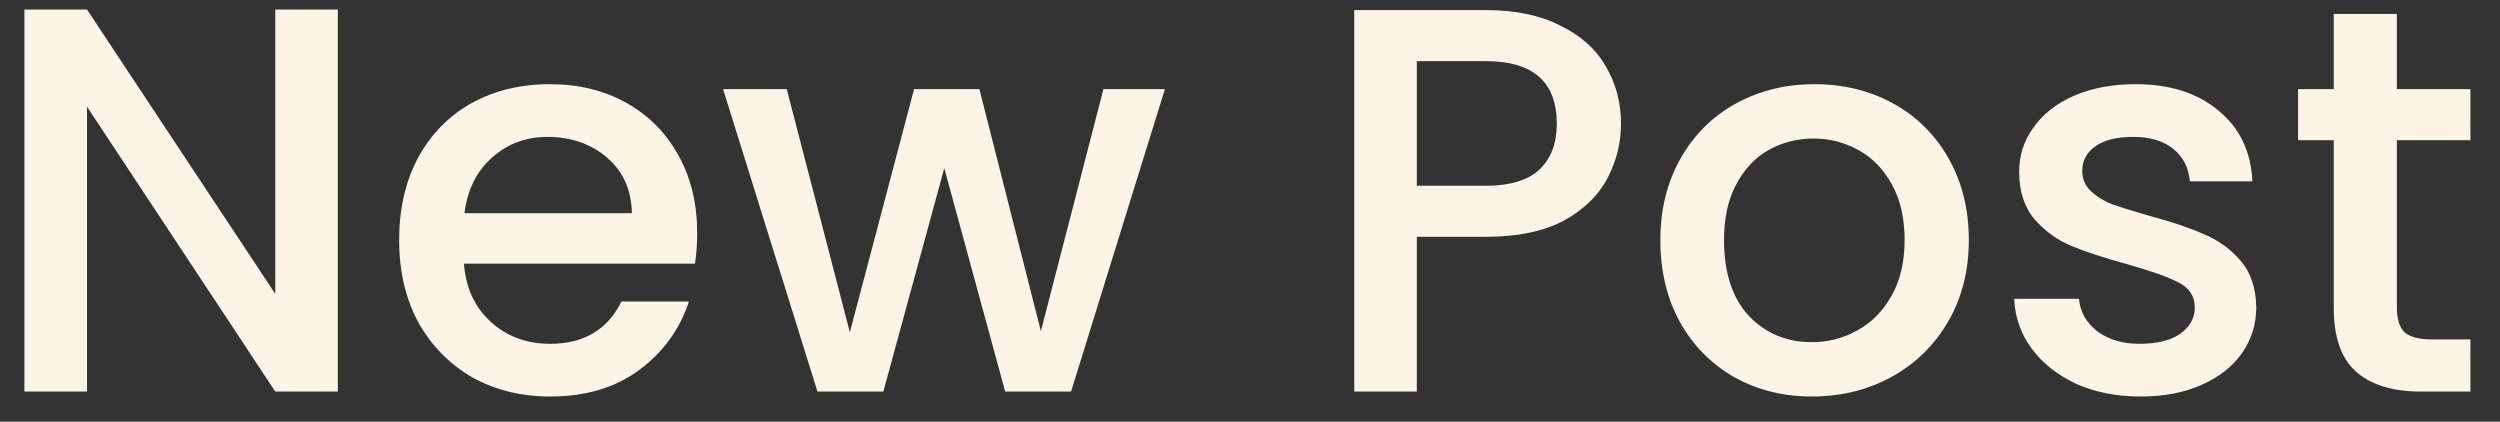 <svg width="83" height="14" viewBox="0 0 83 14" fill="none" xmlns="http://www.w3.org/2000/svg">
<rect x="0" y="0" width="83" height="14" fill="#333333" stroke="none"/>
<path d="M11.216 13H9.139L2.889 3.543V13H0.811V0.317H2.889L9.139 9.756V0.317H11.216V13ZM23.146 7.734C23.146 8.11 23.122 8.45 23.073 8.754H15.402C15.463 9.556 15.76 10.2 16.295 10.686C16.829 11.172 17.485 11.415 18.263 11.415C19.38 11.415 20.17 10.947 20.632 10.011H22.873C22.569 10.935 22.016 11.694 21.215 12.289C20.425 12.872 19.441 13.164 18.263 13.164C17.303 13.164 16.44 12.951 15.675 12.526C14.922 12.089 14.327 11.481 13.889 10.704C13.464 9.914 13.252 9.003 13.252 7.971C13.252 6.938 13.458 6.033 13.871 5.255C14.296 4.466 14.886 3.858 15.639 3.433C16.404 3.008 17.279 2.795 18.263 2.795C19.21 2.795 20.055 3.002 20.796 3.415C21.537 3.828 22.114 4.411 22.527 5.164C22.94 5.905 23.146 6.762 23.146 7.734ZM20.978 7.078C20.966 6.312 20.692 5.699 20.158 5.237C19.623 4.776 18.961 4.545 18.172 4.545C17.455 4.545 16.841 4.776 16.331 5.237C15.821 5.687 15.517 6.3 15.42 7.078H20.978ZM38.675 2.959L35.559 13H33.372L31.35 5.583L29.327 13H27.14L24.006 2.959H26.12L28.215 11.032L30.347 2.959H32.516L34.557 10.995L36.634 2.959H38.675ZM53.817 4.107C53.817 4.751 53.665 5.359 53.361 5.93C53.058 6.501 52.572 6.968 51.904 7.333C51.235 7.685 50.379 7.861 49.334 7.861H47.038V13H44.961V0.335H49.334C50.306 0.335 51.126 0.506 51.794 0.846C52.475 1.174 52.979 1.623 53.307 2.194C53.647 2.765 53.817 3.403 53.817 4.107ZM49.334 6.167C50.124 6.167 50.713 5.99 51.102 5.638C51.491 5.274 51.685 4.763 51.685 4.107C51.685 2.723 50.901 2.03 49.334 2.03H47.038V6.167H49.334ZM60.153 13.164C59.206 13.164 58.349 12.951 57.584 12.526C56.819 12.089 56.217 11.481 55.78 10.704C55.343 9.914 55.124 9.003 55.124 7.971C55.124 6.95 55.349 6.045 55.798 5.255C56.248 4.466 56.861 3.858 57.639 3.433C58.416 3.008 59.285 2.795 60.244 2.795C61.204 2.795 62.073 3.008 62.85 3.433C63.628 3.858 64.241 4.466 64.691 5.255C65.14 6.045 65.365 6.95 65.365 7.971C65.365 8.991 65.134 9.896 64.672 10.686C64.211 11.475 63.579 12.089 62.777 12.526C61.988 12.951 61.113 13.164 60.153 13.164ZM60.153 11.36C60.688 11.36 61.186 11.232 61.648 10.977C62.121 10.722 62.504 10.339 62.795 9.829C63.087 9.319 63.233 8.699 63.233 7.971C63.233 7.242 63.093 6.628 62.814 6.13C62.534 5.62 62.164 5.237 61.702 4.982C61.24 4.727 60.742 4.599 60.208 4.599C59.673 4.599 59.175 4.727 58.714 4.982C58.264 5.237 57.906 5.62 57.639 6.13C57.371 6.628 57.238 7.242 57.238 7.971C57.238 9.052 57.511 9.89 58.058 10.485C58.617 11.068 59.315 11.36 60.153 11.36ZM71.063 13.164C70.273 13.164 69.562 13.024 68.931 12.745C68.311 12.453 67.819 12.065 67.455 11.579C67.09 11.081 66.896 10.528 66.872 9.92H69.022C69.058 10.345 69.259 10.704 69.623 10.995C70 11.275 70.468 11.415 71.026 11.415C71.609 11.415 72.059 11.305 72.375 11.087C72.703 10.856 72.867 10.564 72.867 10.212C72.867 9.835 72.685 9.556 72.32 9.374C71.968 9.191 71.403 8.991 70.626 8.772C69.872 8.566 69.259 8.365 68.785 8.171C68.311 7.977 67.898 7.679 67.546 7.278C67.206 6.877 67.036 6.349 67.036 5.693C67.036 5.158 67.194 4.672 67.51 4.235C67.825 3.786 68.275 3.433 68.858 3.178C69.453 2.923 70.133 2.795 70.899 2.795C72.041 2.795 72.958 3.087 73.65 3.67C74.355 4.241 74.732 5.025 74.78 6.021H72.703C72.666 5.571 72.484 5.213 72.156 4.946C71.828 4.678 71.385 4.545 70.826 4.545C70.279 4.545 69.86 4.648 69.569 4.855C69.277 5.061 69.131 5.334 69.131 5.675C69.131 5.942 69.228 6.167 69.423 6.349C69.617 6.531 69.854 6.677 70.133 6.786C70.413 6.883 70.826 7.011 71.373 7.169C72.102 7.363 72.697 7.564 73.158 7.77C73.632 7.965 74.039 8.256 74.379 8.645C74.719 9.034 74.896 9.55 74.908 10.194C74.908 10.765 74.75 11.275 74.434 11.724C74.118 12.174 73.669 12.526 73.085 12.781C72.514 13.036 71.84 13.164 71.063 13.164ZM79.576 4.654V10.212C79.576 10.588 79.661 10.862 79.831 11.032C80.013 11.19 80.317 11.269 80.742 11.269H82.018V13H80.378C79.442 13 78.725 12.781 78.227 12.344C77.729 11.907 77.48 11.196 77.48 10.212V4.654H76.296V2.959H77.48V0.463H79.576V2.959H82.018V4.654H79.576Z" fill="#FCF5E5"/>
</svg>
